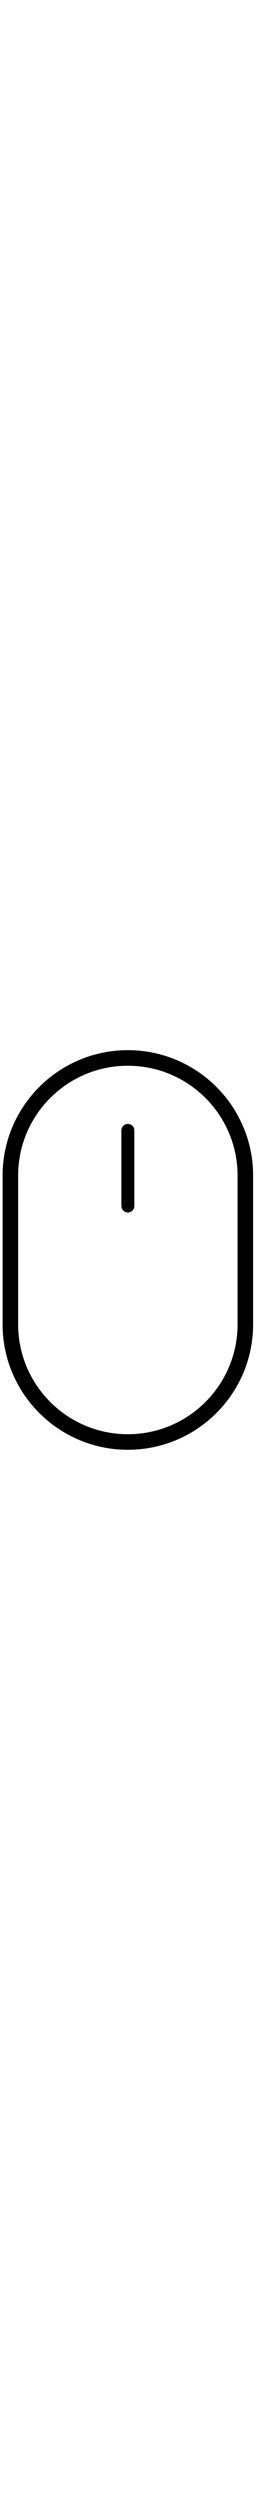 <svg width="40px" height="100%" viewBox="0 0 247 390" version="1.1" xmlns="http://www.w3.org/2000/svg" xmlns:xlink="http://www.w3.org/1999/xlink" style="fill-rule:evenodd;clip-rule:evenodd;stroke-linecap:round;stroke-linejoin:round;stroke-miterlimit:1.5;">
  <path id="wheel" d="M123.359,79.775l0,72.843" style="fill:none;stroke:#000;stroke-width:12.5px;"/>
  <path id="mouse" d="M236.717,123.359c0,-62.565 -50.794,-113.359 -113.358,-113.359c-62.565,0 -113.359,50.794 -113.359,113.359l0,143.237c0,62.565 50.794,113.359 113.359,113.359c62.564,0 113.358,-50.794 113.358,-113.359l0,-143.237Z" style="fill:none;stroke:#000;stroke-width:15px;"/>
  <style>
    @keyframes scroll {
      0% {
        transform: translateY(0);
      }
      30% {
        transform: translateY(100px);
      }
    }

    svg #wheel {
      animation: scroll ease 1.5s infinite;
    }
  </style>
</svg>